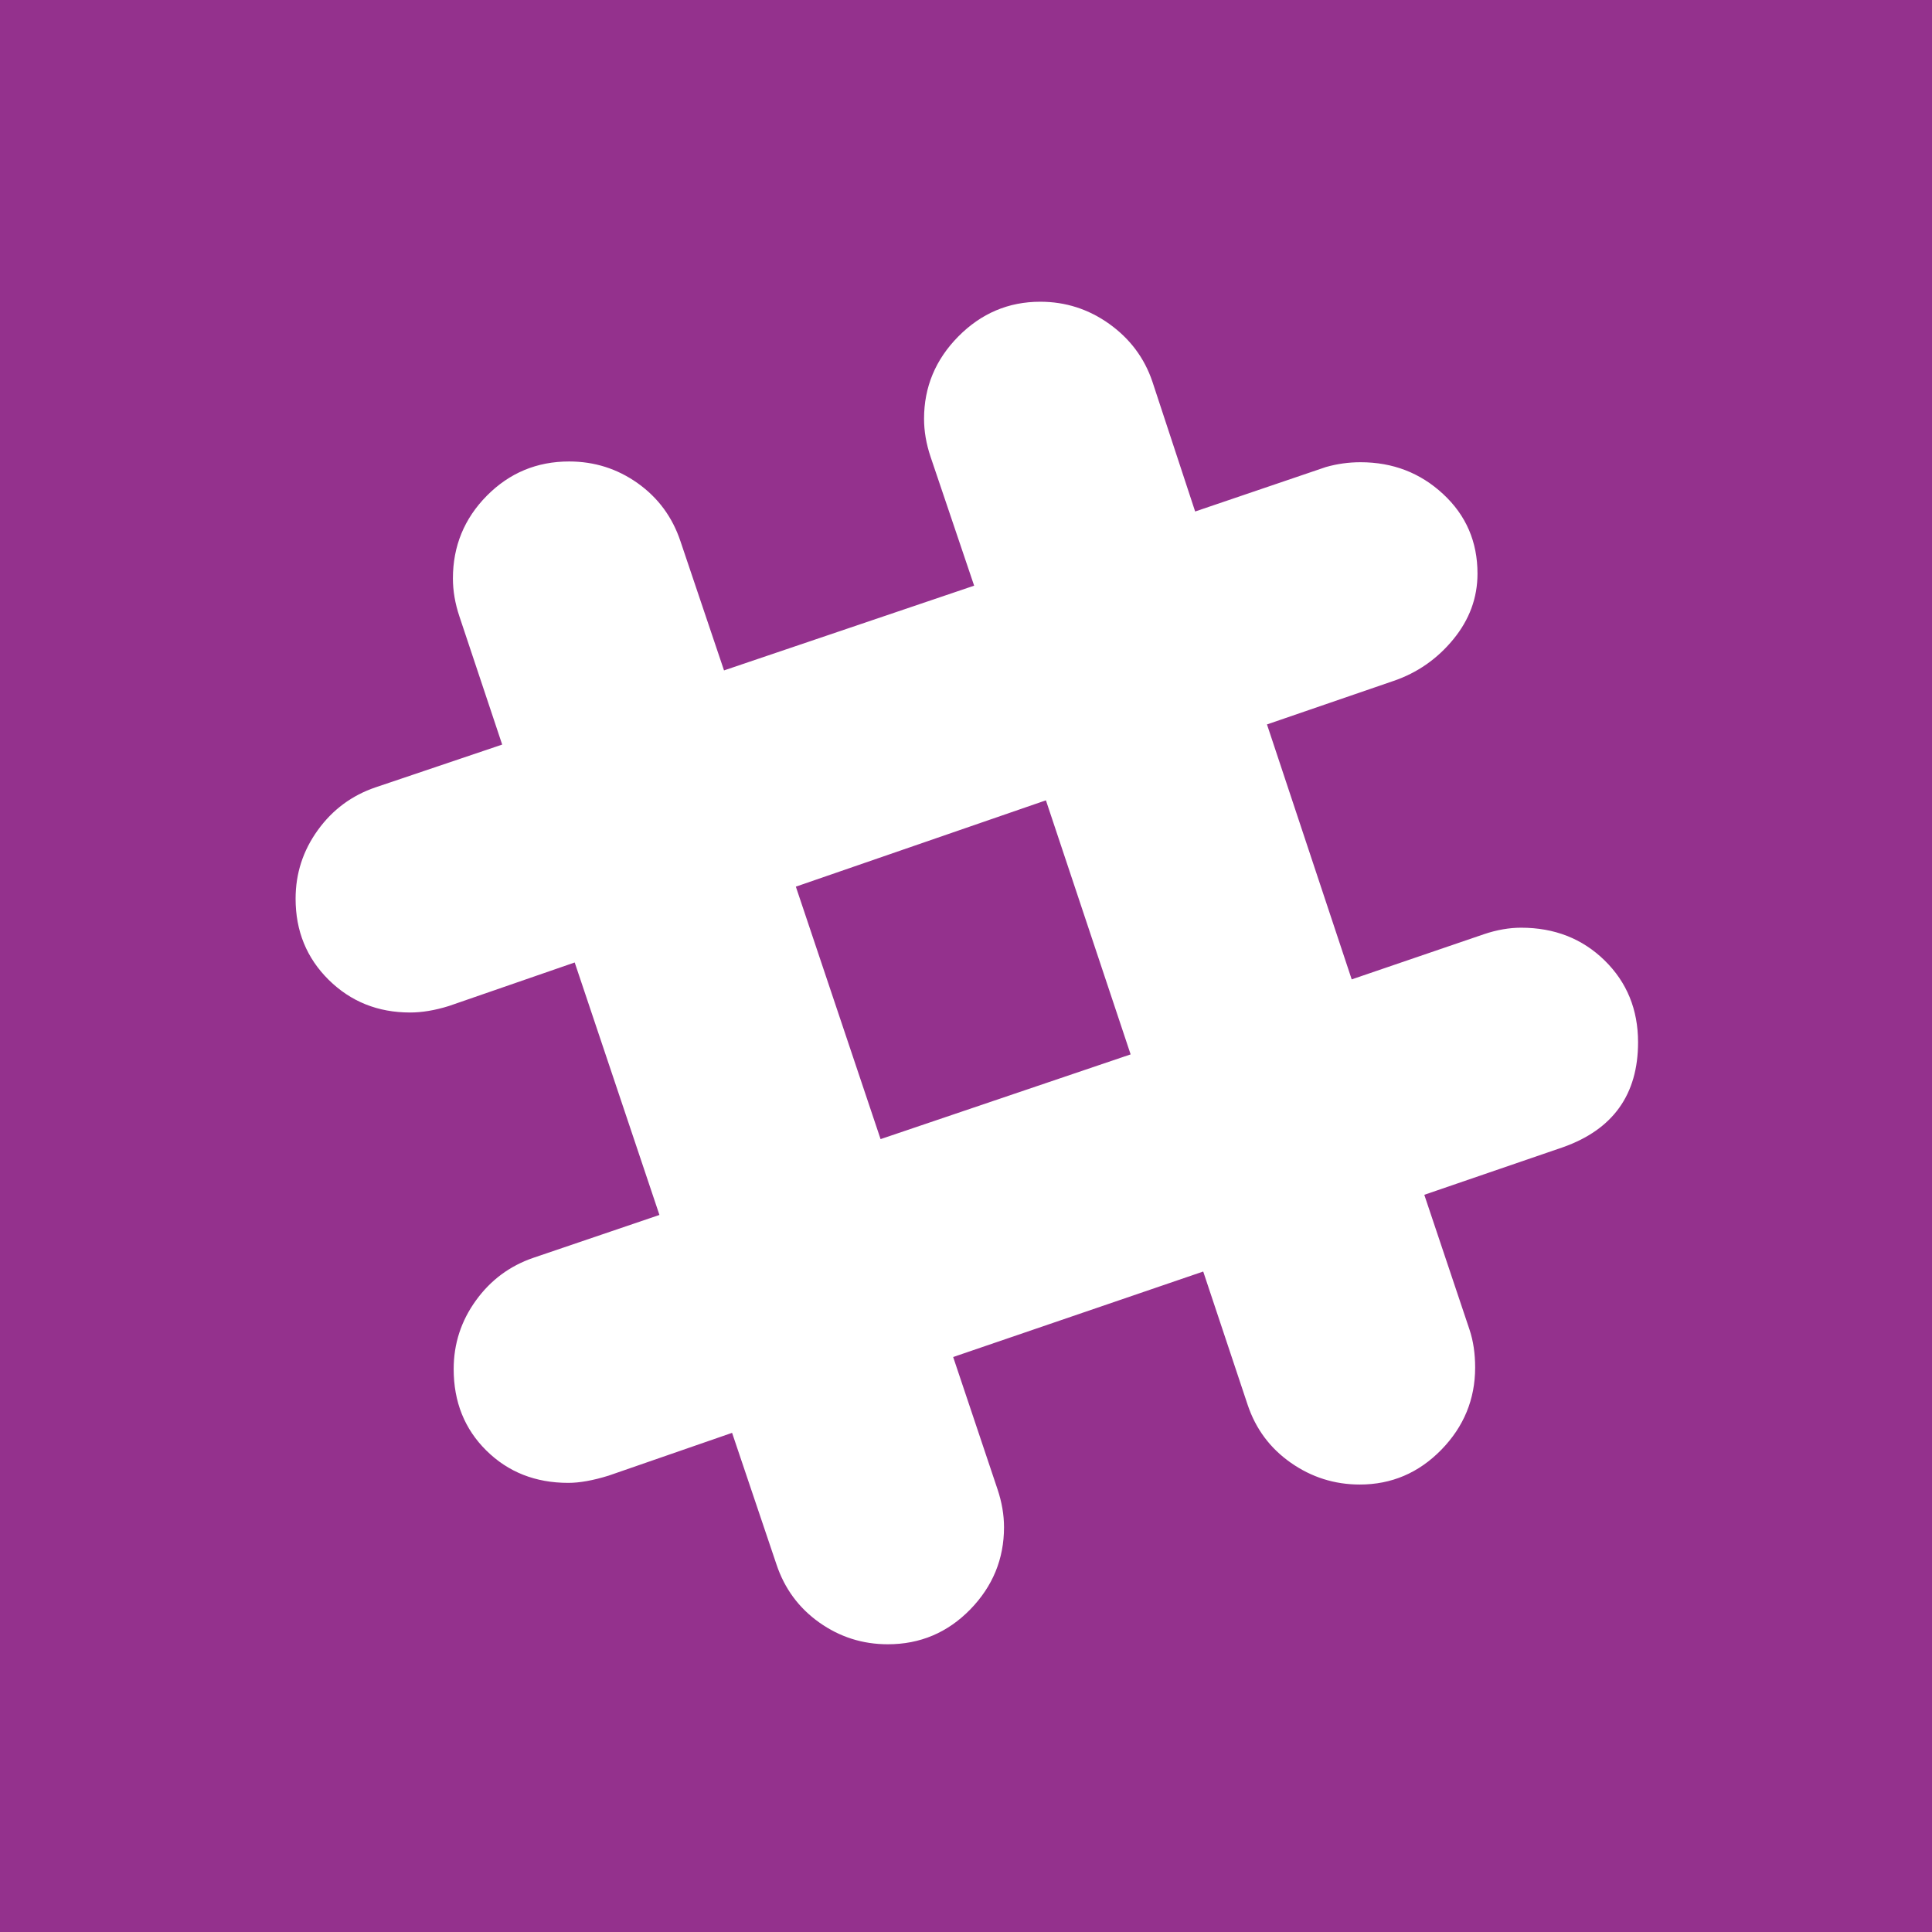 <?xml version="1.0" encoding="UTF-8" standalone="no"?>
<svg
   xmlns:dc="http://purl.org/dc/elements/1.1/"
   xmlns:cc="http://creativecommons.org/ns#"
   xmlns:rdf="http://www.w3.org/1999/02/22-rdf-syntax-ns#"
   xmlns:svg="http://www.w3.org/2000/svg"
   xmlns="http://www.w3.org/2000/svg"
   xmlns:sodipodi="http://sodipodi.sourceforge.net/DTD/sodipodi-0.dtd"
   xmlns:inkscape="http://www.inkscape.org/namespaces/inkscape"
   width="28"
   height="28"
   viewBox="0 0 28 28"
   id="svg3600"
   version="1.1"
   inkscape:version="0.91 r13725"
   sodipodi:docname="slack.svg">
  <defs
     id="defs3606" />
  <sodipodi:namedview
     pagecolor="#ffffff"
     bordercolor="#666666"
     borderopacity="1"
     objecttolerance="10"
     gridtolerance="10"
     guidetolerance="10"
     inkscape:pageopacity="0"
     inkscape:pageshadow="2"
     inkscape:window-width="2495"
     inkscape:window-height="1416"
     id="namedview3604"
     showgrid="false"
     inkscape:zoom="16.857143"
     inkscape:cx="58.051262"
     inkscape:cy="2.0210198"
     inkscape:window-x="65"
     inkscape:window-y="24"
     inkscape:window-maximized="1"
     inkscape:current-layer="svg3600" />
  <path
     id="rect3390"
     style="fill:#94318d;fill-opacity:1"
     d="m 25.153,-2.729 3.085,0 0,32.39 -3.085,0 z m -26.22,27.347 29.898,0 0,3.975 -29.898,0 z m 0.831,-25.153 2.847,0 0,29.068 -2.847,0 z m 0.178,0.297 28.415,0 0,3.856 -28.415,0 z m 2.372,3.064 22.904,0 0,22.193 -22.904,0 z M 15.076,4.373 c -0.46,0 -0.855,0.168 -1.187,0.503 -0.331,0.335 -0.497,0.733 -0.497,1.193 0,0.179 0.031,0.362 0.094,0.55 L 14.118,8.488 10.493,9.716 9.862,7.845 C 9.745,7.494 9.538,7.214 9.242,7.003 8.946,6.793 8.615,6.688 8.248,6.688 c -0.468,0 -0.865,0.166 -1.193,0.497 -0.327,0.331 -0.491,0.731 -0.491,1.198 0,0.179 0.031,0.362 0.094,0.55 L 7.278,10.791 5.442,11.411 c -0.343,0.117 -0.622,0.323 -0.836,0.62 -0.214,0.296 -0.322,0.627 -0.322,0.994 0,0.468 0.16,0.859 0.479,1.175 0.32,0.316 0.713,0.474 1.181,0.474 0.171,0 0.359,-0.031 0.561,-0.094 l 1.824,-0.631 1.228,3.659 -1.824,0.62 c -0.343,0.117 -0.622,0.323 -0.836,0.62 -0.214,0.296 -0.322,0.627 -0.322,0.994 0,0.475 0.158,0.869 0.474,1.181 0.316,0.312 0.711,0.468 1.187,0.468 0.164,0 0.359,-0.035 0.585,-0.105 l 1.789,-0.62 0.643,1.906 c 0.117,0.351 0.323,0.631 0.62,0.842 0.296,0.21 0.627,0.316 0.994,0.316 0.468,0 0.865,-0.168 1.193,-0.503 0.327,-0.335 0.491,-0.733 0.491,-1.193 0,-0.179 -0.031,-0.362 -0.094,-0.55 l -0.643,-1.917 3.624,-1.239 0.643,1.929 c 0.117,0.351 0.325,0.631 0.626,0.842 0.3,0.21 0.633,0.316 1,0.316 0.46,0 0.853,-0.168 1.181,-0.503 0.327,-0.335 0.491,-0.733 0.491,-1.193 -10e-6,-0.203 -0.027,-0.386 -0.082,-0.55 l -0.655,-1.953 2.011,-0.69 c 0.725,-0.257 1.087,-0.764 1.087,-1.52 0,-0.475 -0.162,-0.871 -0.485,-1.187 -0.323,-0.316 -0.727,-0.474 -1.21,-0.474 -0.171,0 -0.351,0.031 -0.538,0.094 l -1.917,0.655 -1.228,-3.695 1.836,-0.631 C 20.54,9.751 20.829,9.55 21.062,9.266 21.296,8.981 21.413,8.664 21.413,8.313 21.413,7.853 21.248,7.469 20.916,7.161 20.585,6.853 20.186,6.699 19.718,6.699 c -0.171,0 -0.339,0.023 -0.503,0.07 L 17.321,7.413 16.701,5.53 C 16.585,5.187 16.376,4.909 16.076,4.694 15.776,4.48 15.443,4.373 15.076,4.373 Z m 0.082,7.225 1.228,3.683 -3.624,1.228 -1.228,-3.659 3.624,-1.251 z" />
</svg>
